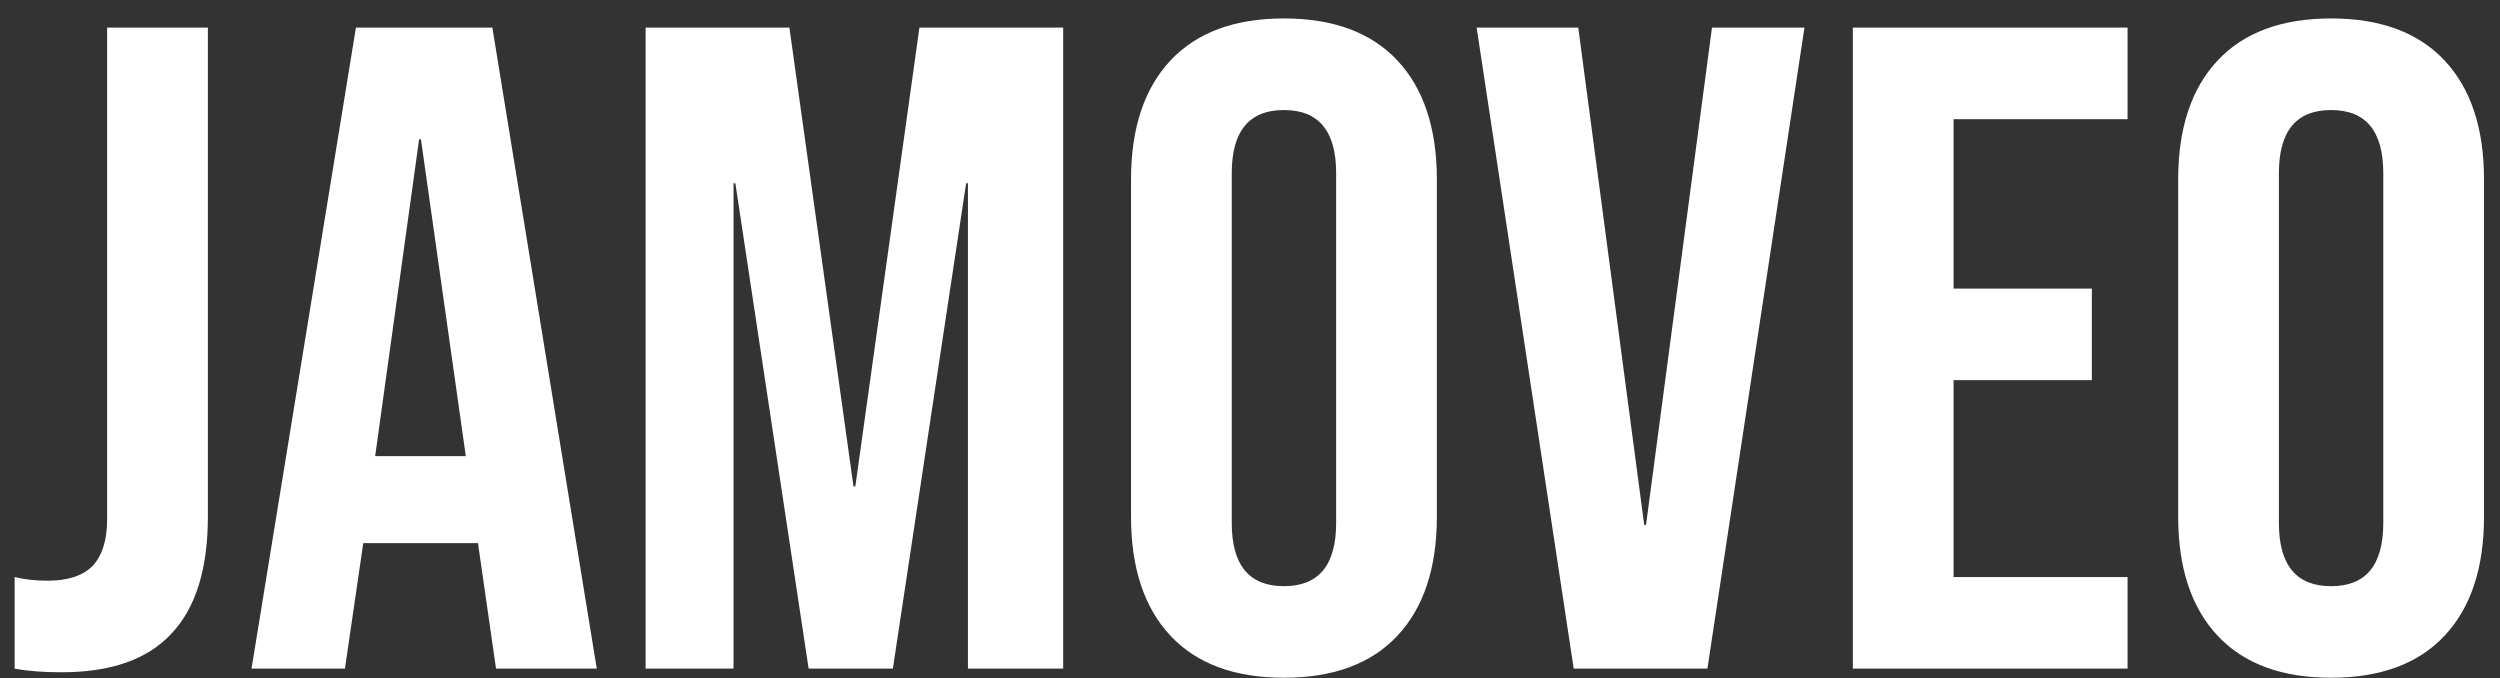 <svg width="129" height="35" viewBox="0 0 129 35" fill="none" xmlns="http://www.w3.org/2000/svg">
<rect x="0" y="0" width="129" height="35" fill="#333333" stroke="none"/>
<path d="M3.166 34.689C2.221 34.689 1.417 34.626 0.756 34.5V29.775C1.26 29.901 1.827 29.964 2.457 29.964C3.497 29.964 4.268 29.712 4.772 29.208C5.276 28.672 5.528 27.869 5.528 26.798V1.425H10.726V26.657C10.726 29.366 10.096 31.381 8.836 32.705C7.607 34.028 5.717 34.689 3.166 34.689ZM18.366 1.425H25.406L30.793 34.5H25.595L24.65 27.932V28.027H18.744L17.799 34.5H12.979L18.366 1.425ZM24.036 23.538L21.721 7.189H21.626L19.358 23.538H24.036ZM33.314 1.425H40.733L44.04 25.097H44.135L47.442 1.425H54.86V34.5H49.946V9.457H49.852L46.072 34.5H41.725L37.945 9.457H37.85V34.5H33.314V1.425ZM66.251 34.972C63.7 34.972 61.747 34.248 60.392 32.799C59.038 31.35 58.361 29.302 58.361 26.657V9.268C58.361 6.622 59.038 4.575 60.392 3.126C61.747 1.677 63.7 0.952 66.251 0.952C68.803 0.952 70.756 1.677 72.111 3.126C73.465 4.575 74.142 6.622 74.142 9.268V26.657C74.142 29.302 73.465 31.35 72.111 32.799C70.756 34.248 68.803 34.972 66.251 34.972ZM66.251 30.247C68.047 30.247 68.945 29.161 68.945 26.987V8.938C68.945 6.764 68.047 5.678 66.251 5.678C64.456 5.678 63.558 6.764 63.558 8.938V26.987C63.558 29.161 64.456 30.247 66.251 30.247ZM76.195 1.425H81.439L84.841 27.082H84.936L88.338 1.425H93.11L88.102 34.5H81.203L76.195 1.425ZM95.607 1.425H109.782V6.15H100.804V14.891H107.939V19.616H100.804V29.775H109.782V34.5H95.607V1.425ZM120.284 34.972C117.733 34.972 115.78 34.248 114.425 32.799C113.071 31.35 112.394 29.302 112.394 26.657V9.268C112.394 6.622 113.071 4.575 114.425 3.126C115.78 1.677 117.733 0.952 120.284 0.952C122.836 0.952 124.789 1.677 126.143 3.126C127.498 4.575 128.175 6.622 128.175 9.268V26.657C128.175 29.302 127.498 31.35 126.143 32.799C124.789 34.248 122.836 34.972 120.284 34.972ZM120.284 30.247C122.08 30.247 122.978 29.161 122.978 26.987V8.938C122.978 6.764 122.08 5.678 120.284 5.678C118.489 5.678 117.591 6.764 117.591 8.938V26.987C117.591 29.161 118.489 30.247 120.284 30.247Z" fill="white"/>
</svg>
